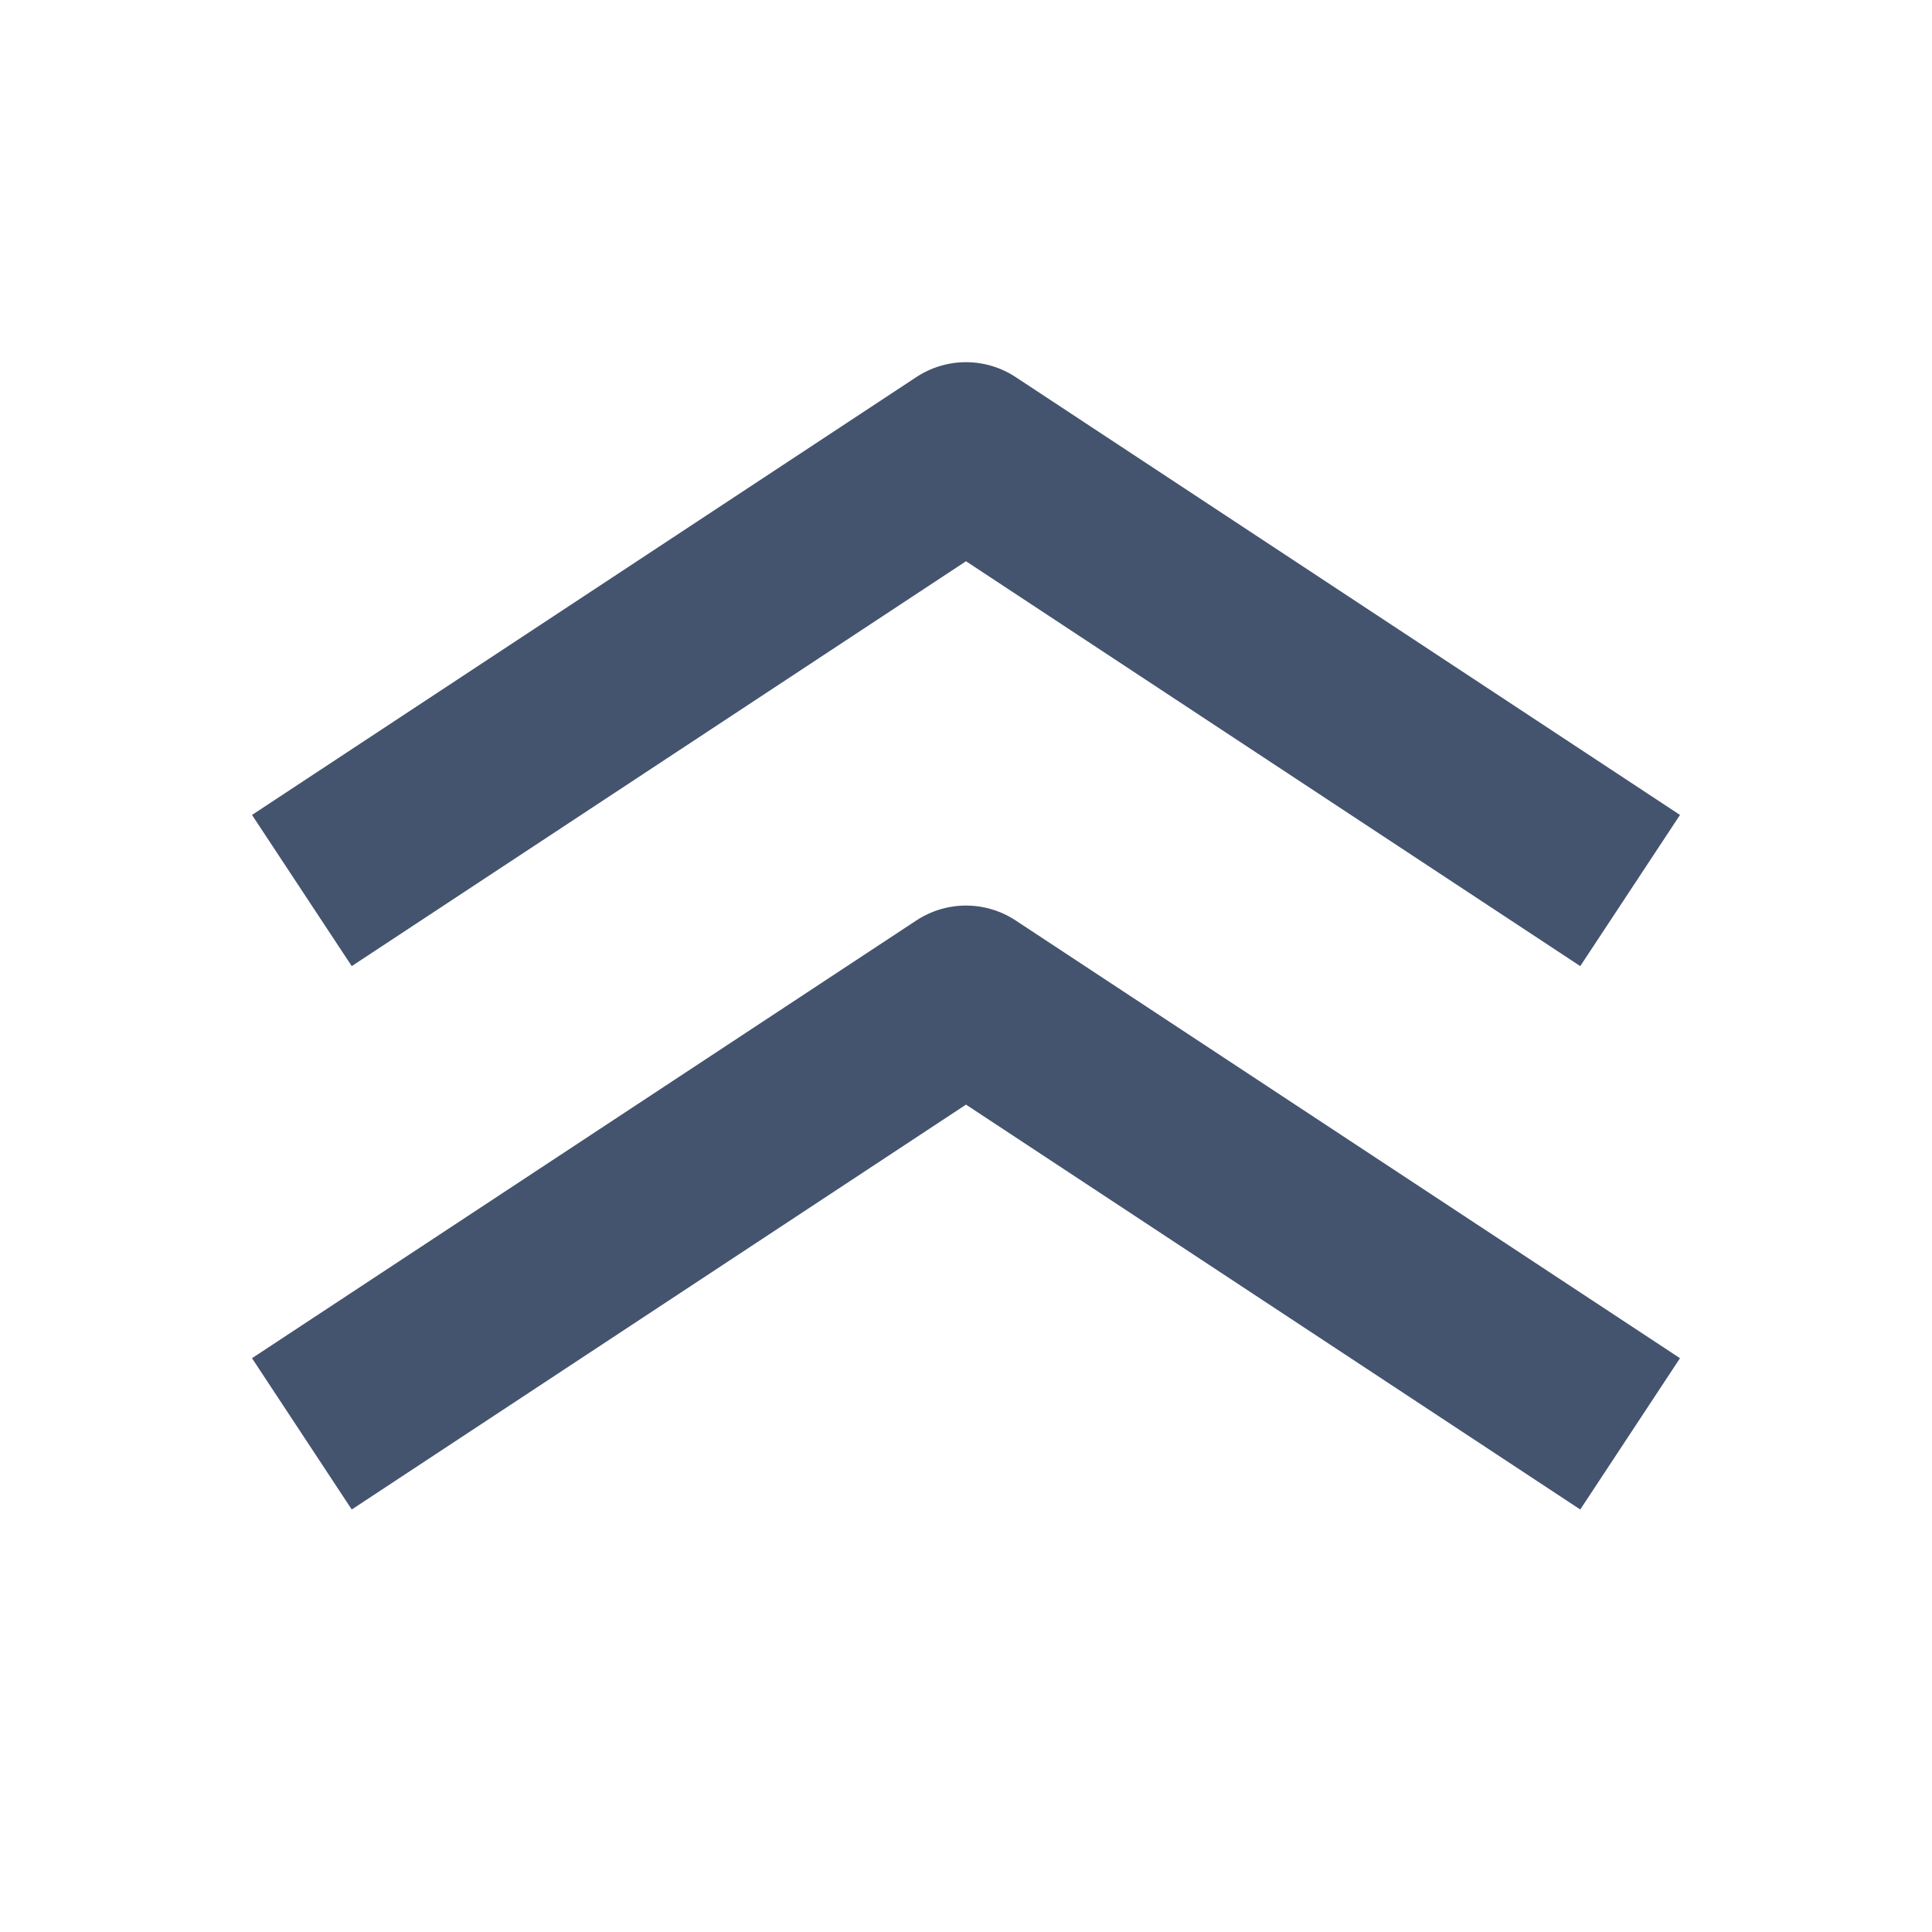 <svg width="16" height="16" viewBox="0 0 16 16" fill="none" xmlns="http://www.w3.org/2000/svg">
<path fill-rule="evenodd" clip-rule="evenodd" d="M7.587 7.624L2.087 11.248L2.913 12.501L8 9.148L13.087 12.501L13.913 11.248L8.413 7.624C8.162 7.458 7.838 7.458 7.587 7.624ZM7.587 3.124L2.087 6.749L2.913 8.001L8 4.648L13.087 8.001L13.913 6.749L8.413 3.124C8.162 2.958 7.838 2.958 7.587 3.124Z" fill="#44546F"/>
</svg>
